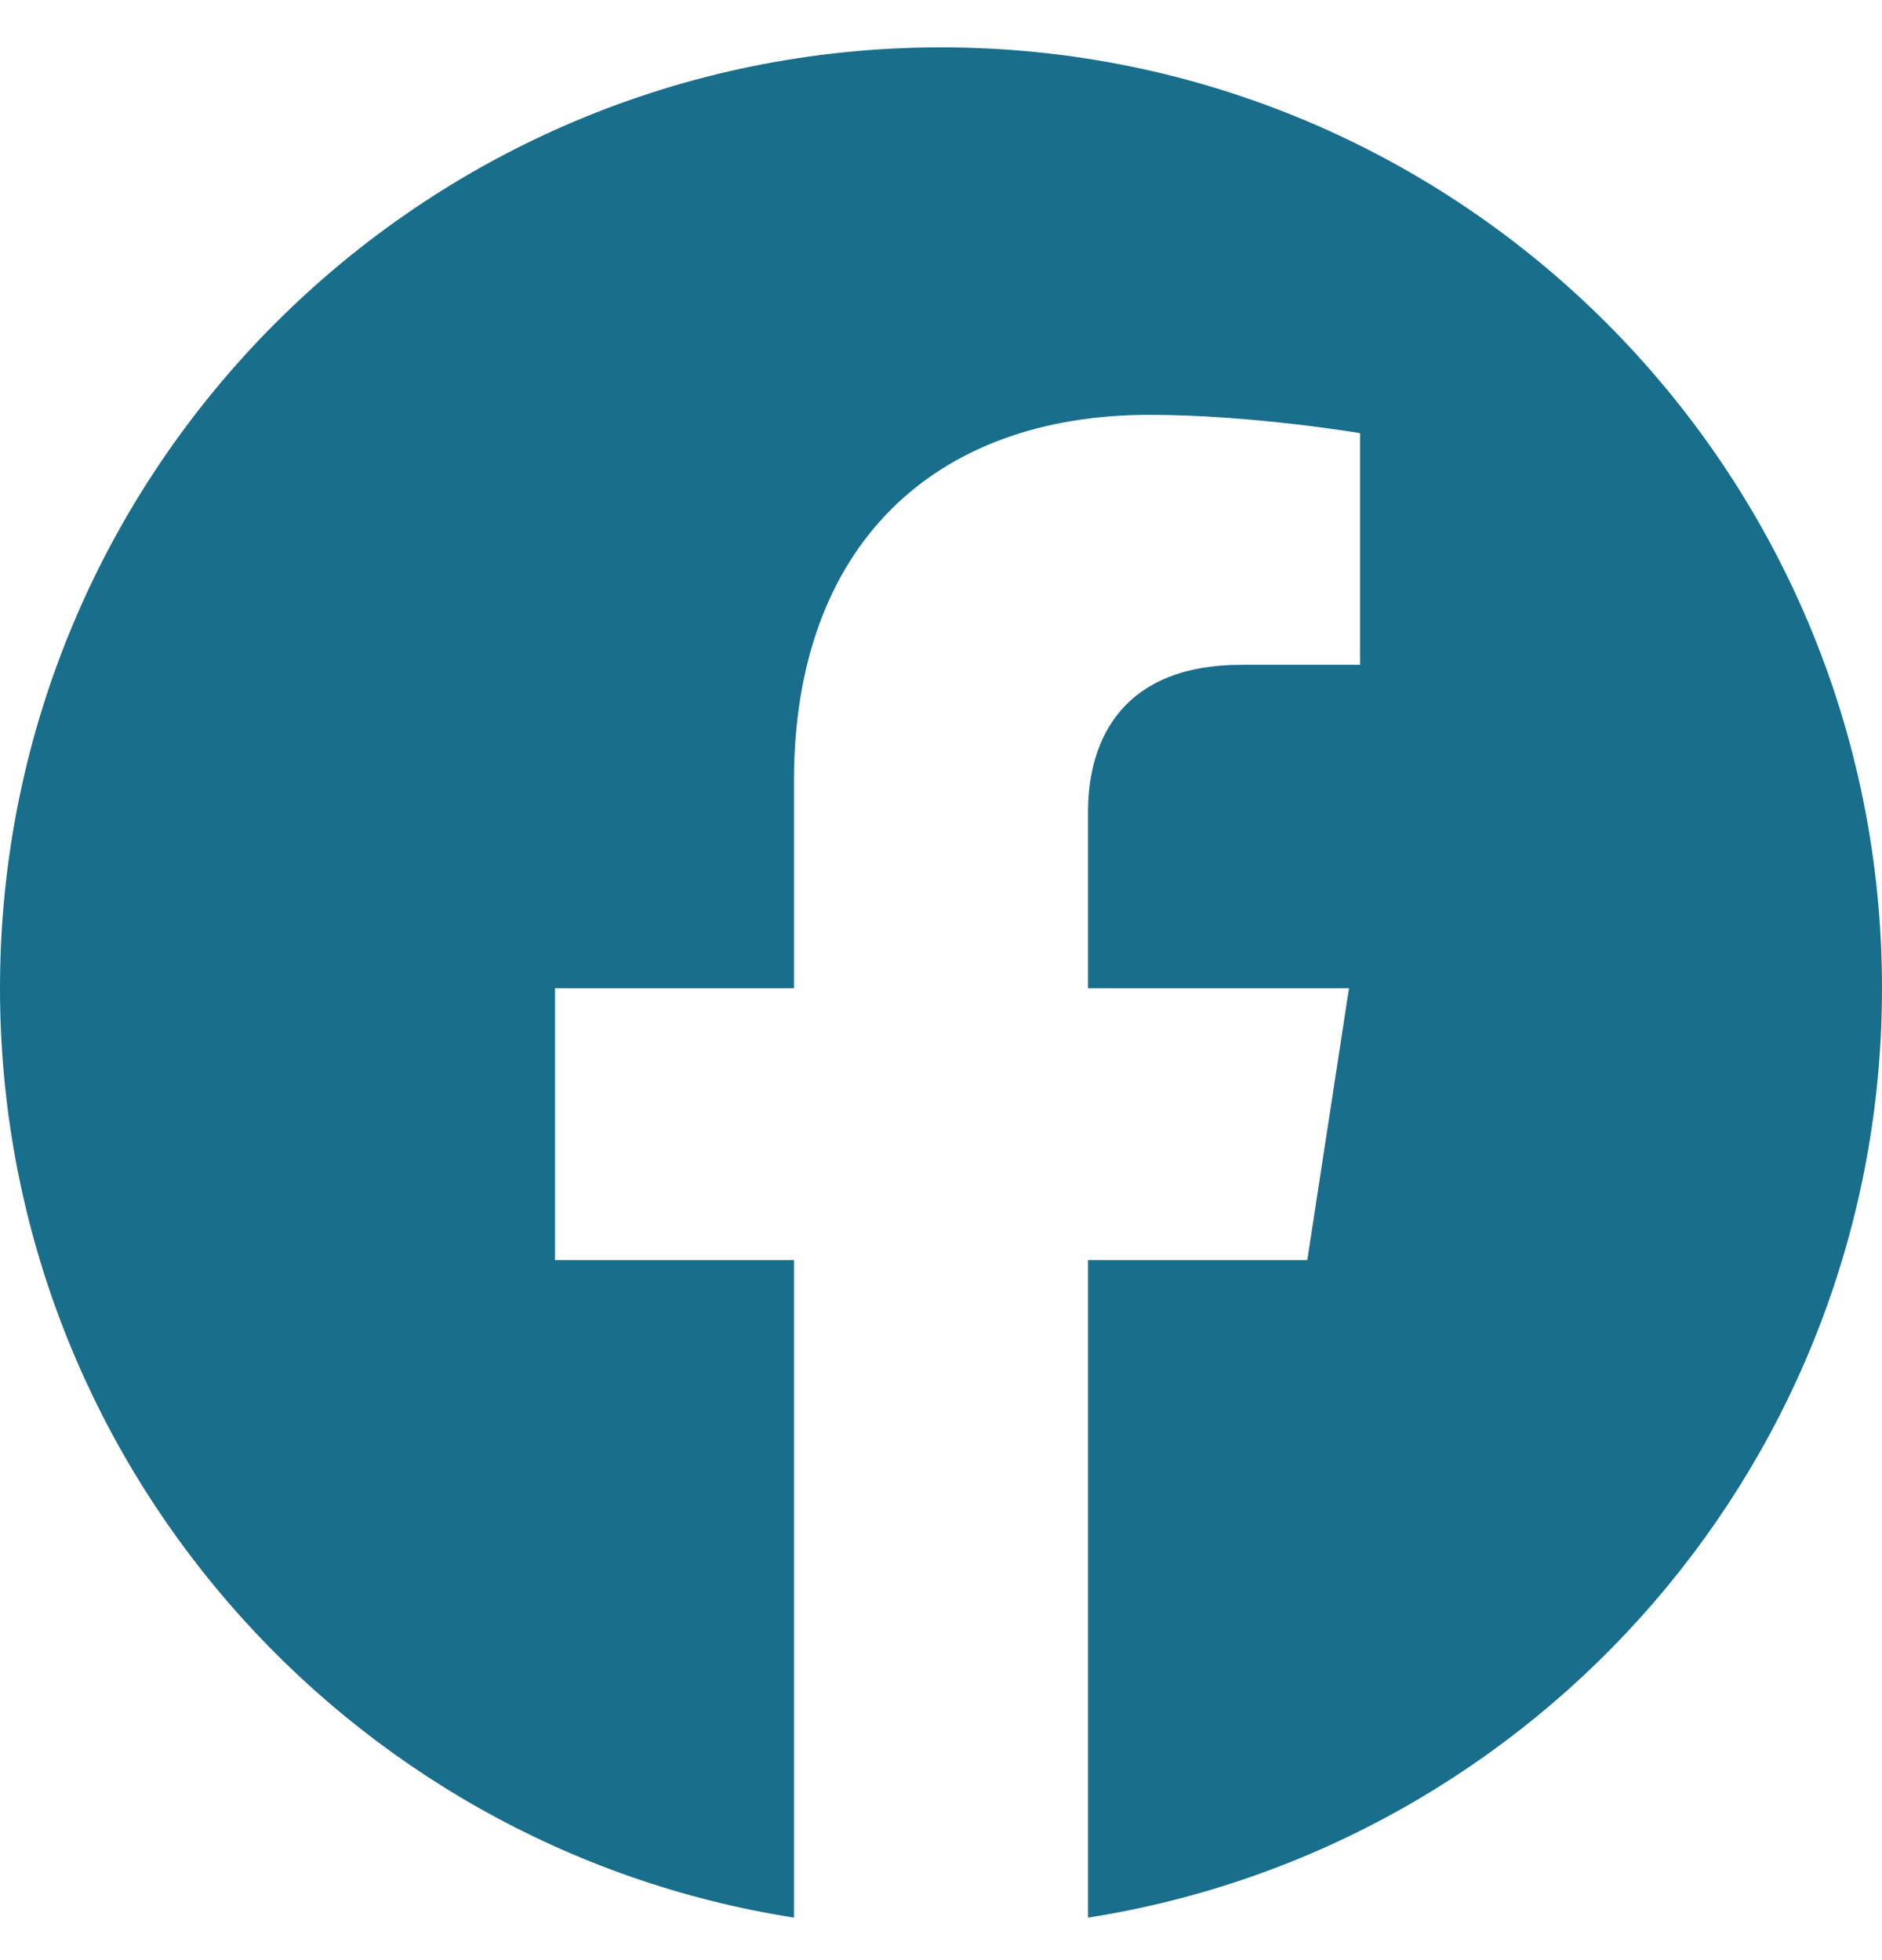 <svg width="24" height="25" viewBox="0 0 24 25" fill="none" xmlns="http://www.w3.org/2000/svg">
<g clip-path="url(#clip0_178_37528)">
<path d="M24 12.604C24 5.976 18.627 0.604 12 0.604C5.373 0.604 0 5.976 0 12.604C0 18.593 4.388 23.558 10.125 24.458V16.072H7.078V12.604H10.125V9.96C10.125 6.952 11.917 5.291 14.658 5.291C15.97 5.291 17.344 5.525 17.344 5.525V8.479H15.831C14.34 8.479 13.875 9.404 13.875 10.354V12.604H17.203L16.671 16.072H13.875V24.458C19.612 23.558 24 18.593 24 12.604Z" fill="#196E8C"/>
</g>
<defs>
<clipPath id="clip0_178_37528">
<rect width="24" height="24" fill="white" transform="translate(0 0.604)"/>
</clipPath>
</defs>
</svg>
